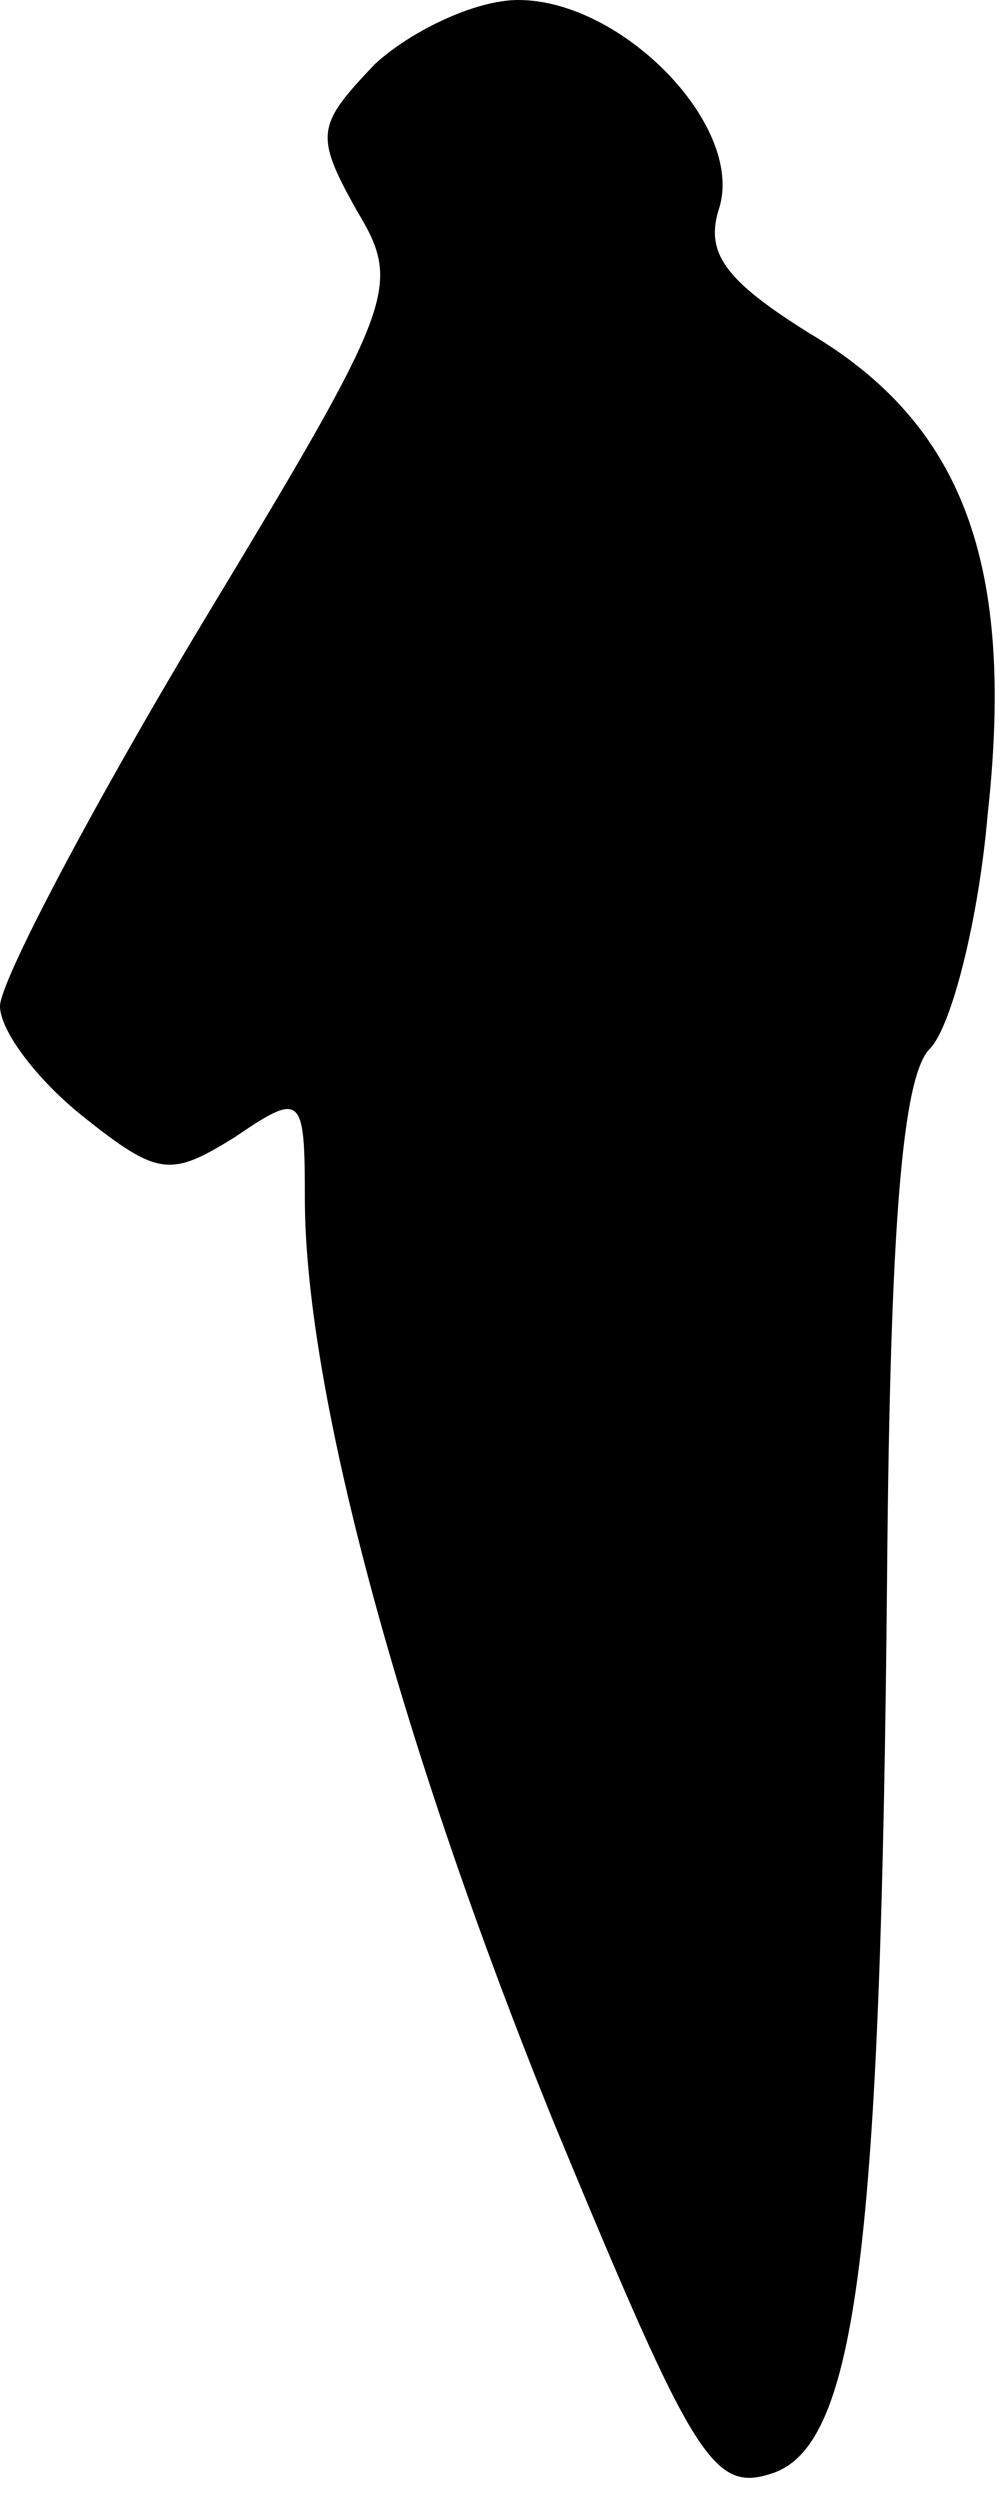 <?xml version="1.0" standalone="no"?>
<!DOCTYPE svg PUBLIC "-//W3C//DTD SVG 20010904//EN"
 "http://www.w3.org/TR/2001/REC-SVG-20010904/DTD/svg10.dtd">
<svg version="1.0" xmlns="http://www.w3.org/2000/svg"
 width="33pt" height="82pt" viewBox="0 0 33 82"
 preserveAspectRatio="xMidYMid meet">
<g transform="translate(0,82) scale(0.1,-0.1)"
fill="#000000" stroke="none">
<path fill="#000000" stroke="none" d="M123 799 c-19 -20 -20 -23 -6 -48 15
-25 13 -30 -51 -136 -36 -60 -66 -117 -66 -125 0 -8 12 -24 27 -36 25 -20 29
-20 50 -7 22 15 23 14 23 -20 0 -64 32 -181 82 -304 46 -111 52 -121 72 -114
27 10 35 74 37 295 1 114 5 163 14 172 7 7 16 42 19 77 9 82 -8 128 -59 158
-27 17 -34 26 -29 41 8 27 -32 68 -66 68 -14 0 -35 -10 -47 -21z"/>
</g>
</svg>
